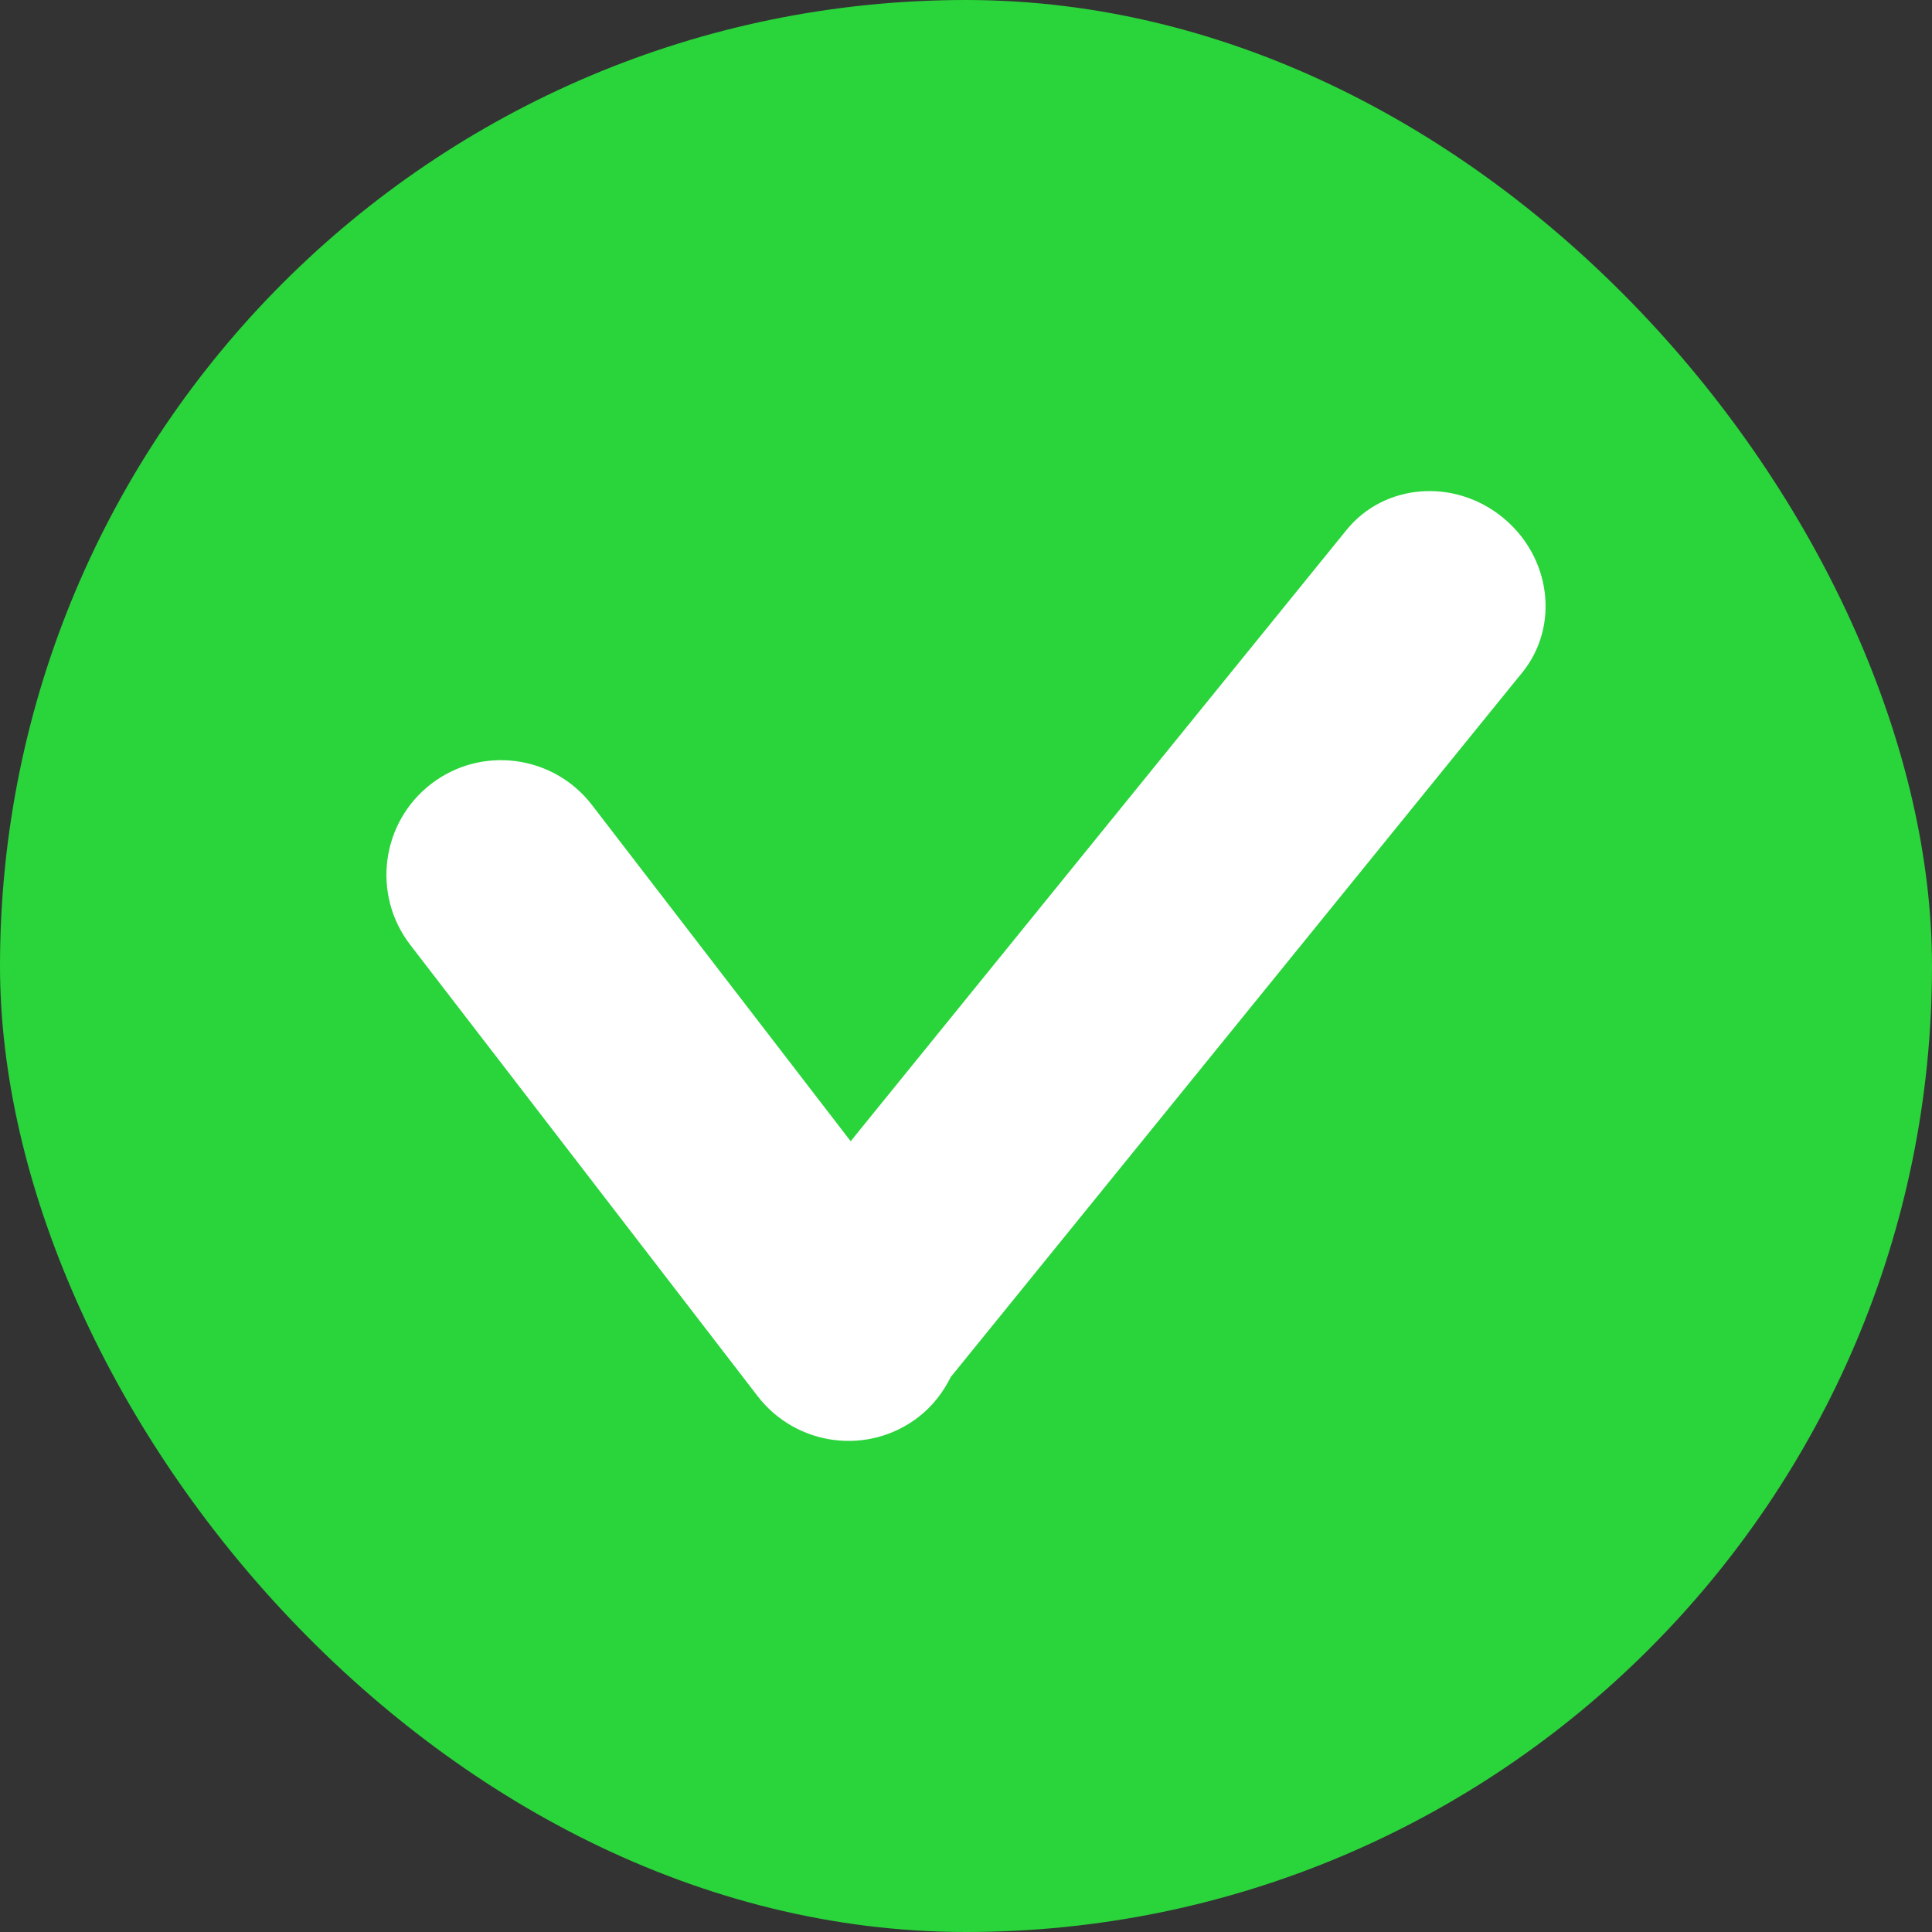 <svg width="20" height="20" viewBox="0 0 20 20" fill="none" xmlns="http://www.w3.org/2000/svg">
<rect x="0" y="0" width="20" height="20" fill="#333333" stroke="none"/>
<rect width="20" height="20" rx="10" fill="#2AD43B"/>
<g clip-path="url(#clip0)">
<path d="M15.554 5.355C15.052 4.947 14.329 5.006 13.94 5.485L8.806 11.814L6.127 8.332C5.727 7.813 4.982 7.716 4.463 8.115C3.944 8.515 3.847 9.26 4.246 9.78L7.843 14.453C8.243 14.972 8.988 15.07 9.507 14.67C9.655 14.556 9.764 14.412 9.842 14.255L15.759 6.961C16.148 6.481 16.056 5.762 15.554 5.355Z" fill="white"/>
</g>
<defs>
<clipPath id="clip0">
<rect width="12" height="12" fill="white" transform="translate(4 4)"/>
</clipPath>
</defs>
</svg>
